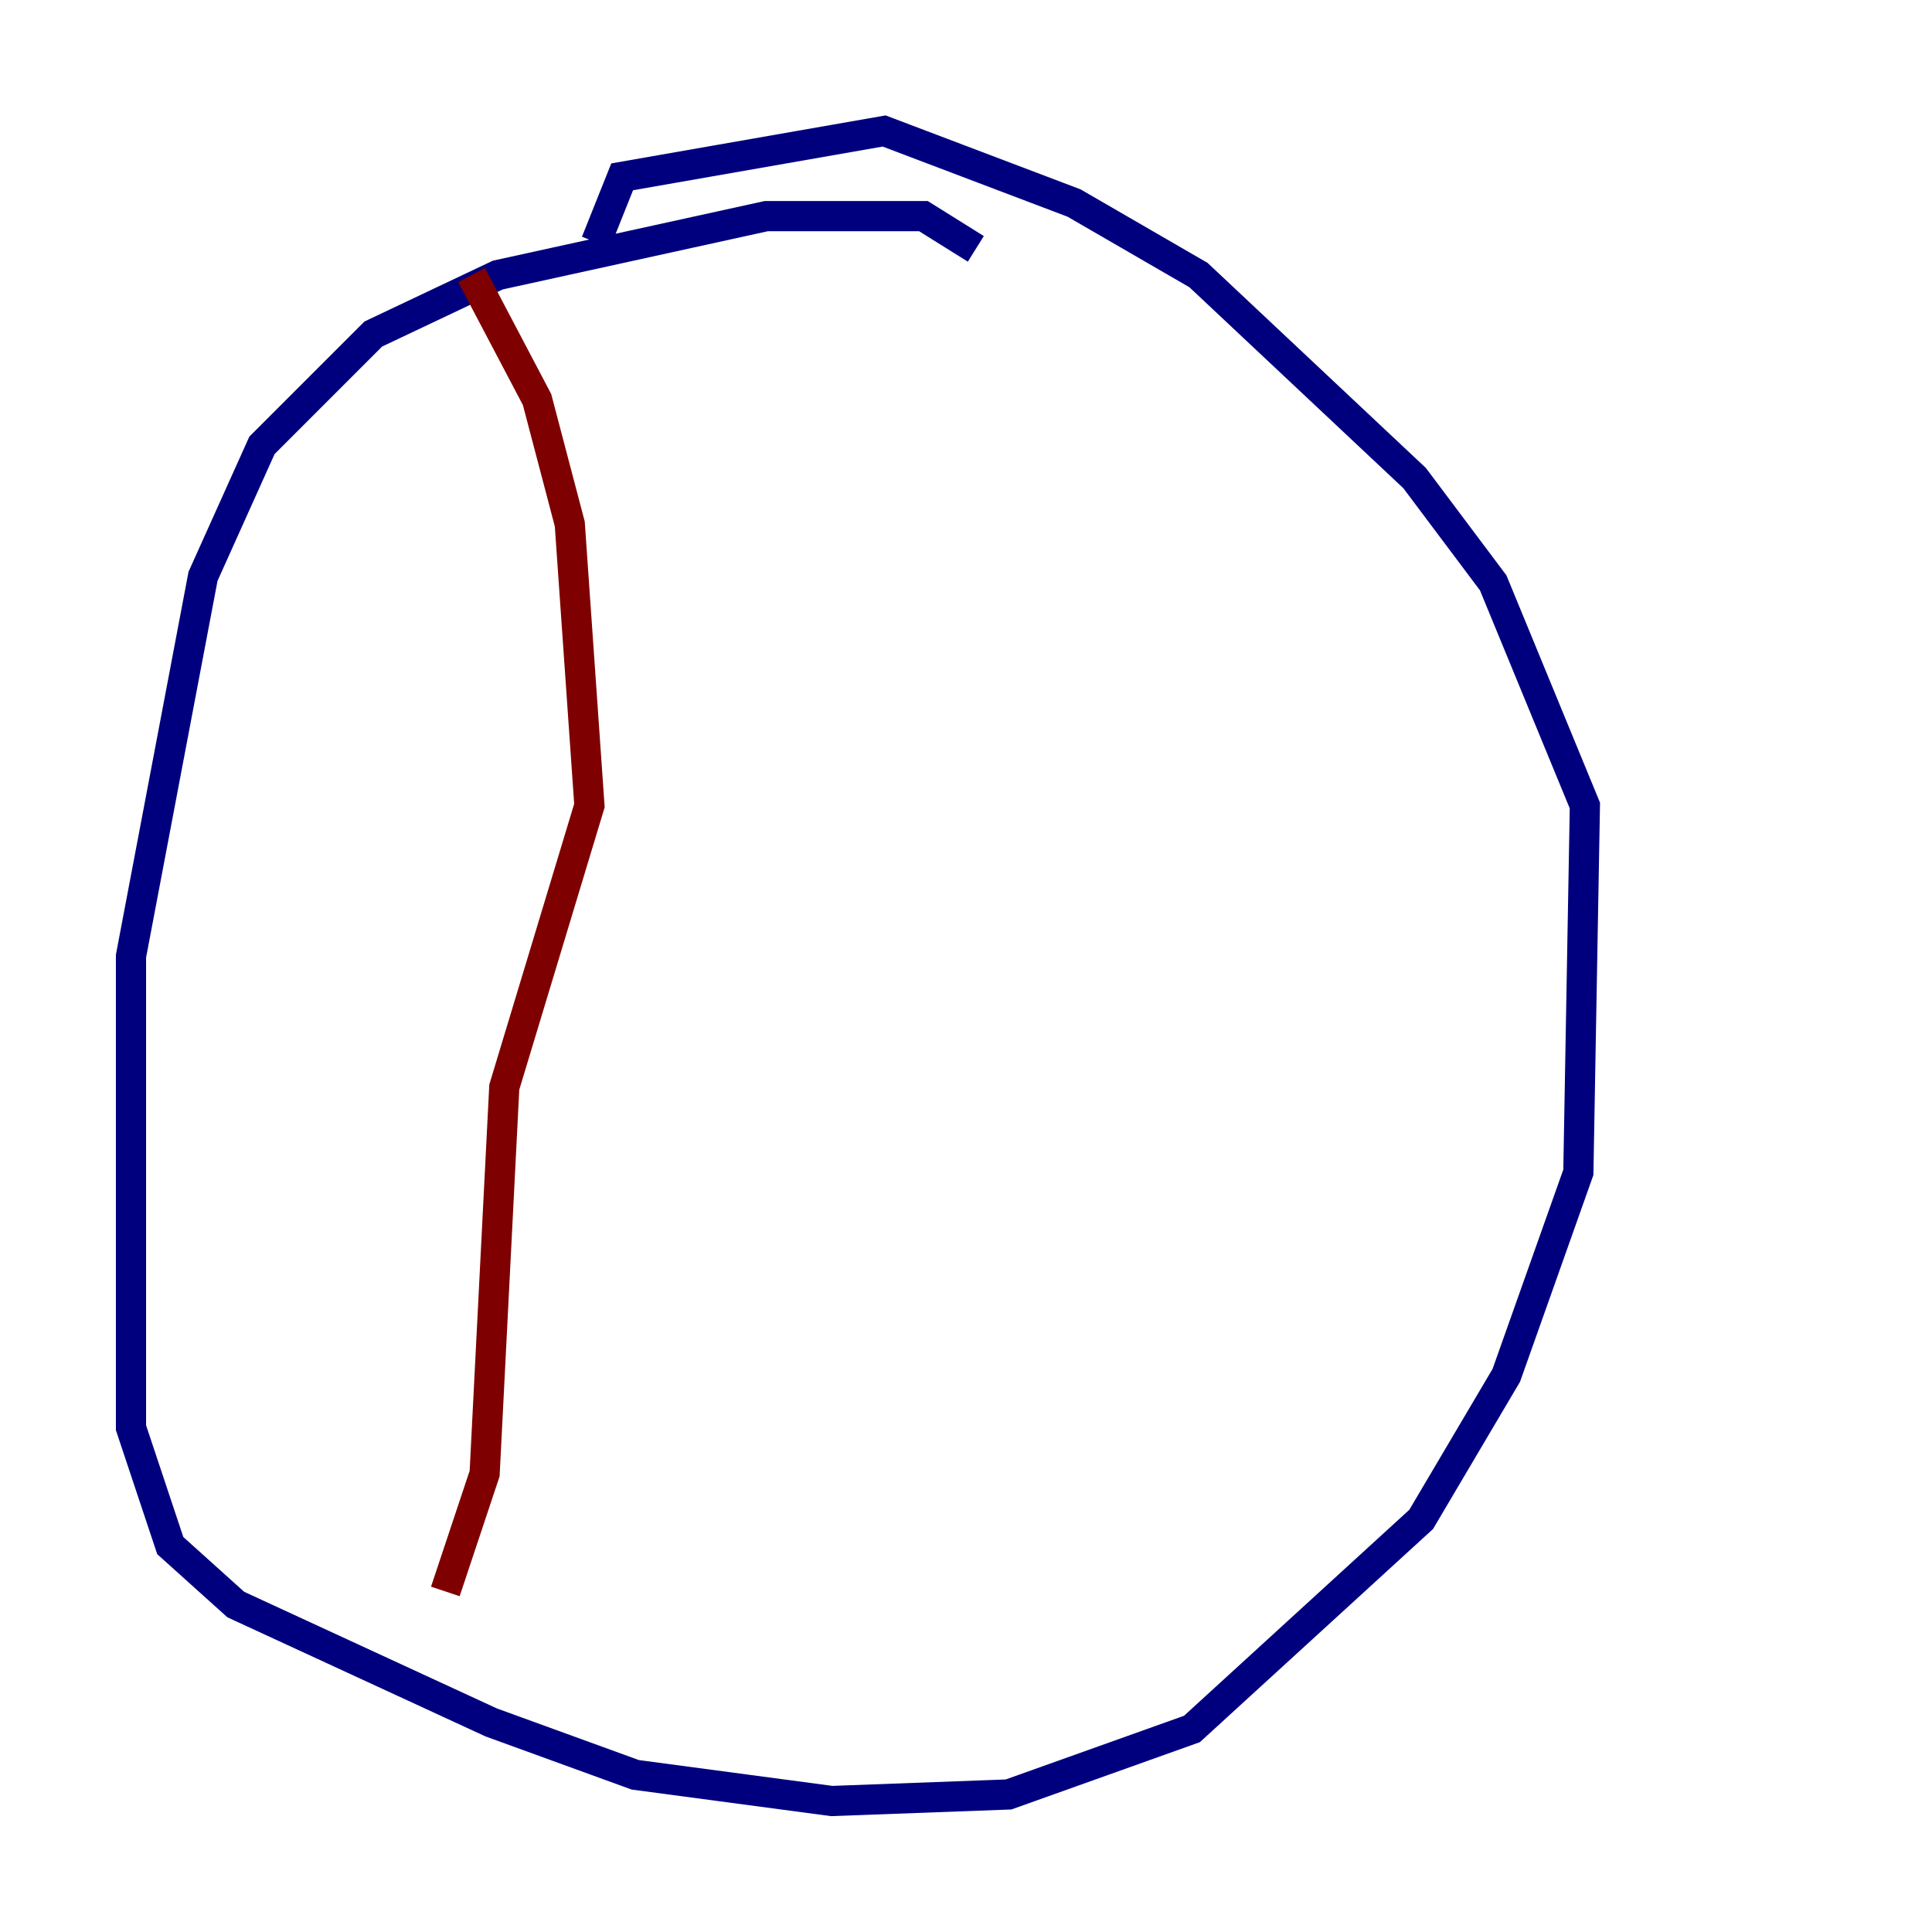 <?xml version="1.0" encoding="utf-8" ?>
<svg baseProfile="tiny" height="128" version="1.2" viewBox="0,0,128,128" width="128" xmlns="http://www.w3.org/2000/svg" xmlns:ev="http://www.w3.org/2001/xml-events" xmlns:xlink="http://www.w3.org/1999/xlink"><defs /><polyline fill="none" points="64.651,16.488 61.18,14.319 50.766,14.319 32.976,18.224 24.732,22.129 17.356,29.505 13.451,38.183 8.678,63.349 8.678,94.59 11.281,102.4 15.62,106.305 32.542,114.115 42.088,117.586 55.105,119.322 66.82,118.888 78.969,114.549 94.156,100.664 99.797,91.119 104.57,77.668 105.003,53.37 98.929,38.617 93.722,31.675 79.403,18.224 71.159,13.451 58.576,8.678 41.22,11.715 39.485,16.054" stroke="#00007f" stroke-width="2" /><polyline fill="none" points="31.241,18.224 35.58,26.468 37.749,34.712 39.051,53.37 33.41,72.027 32.108,97.627 29.505,105.437" stroke="#7f0000" stroke-width="2" /></svg>